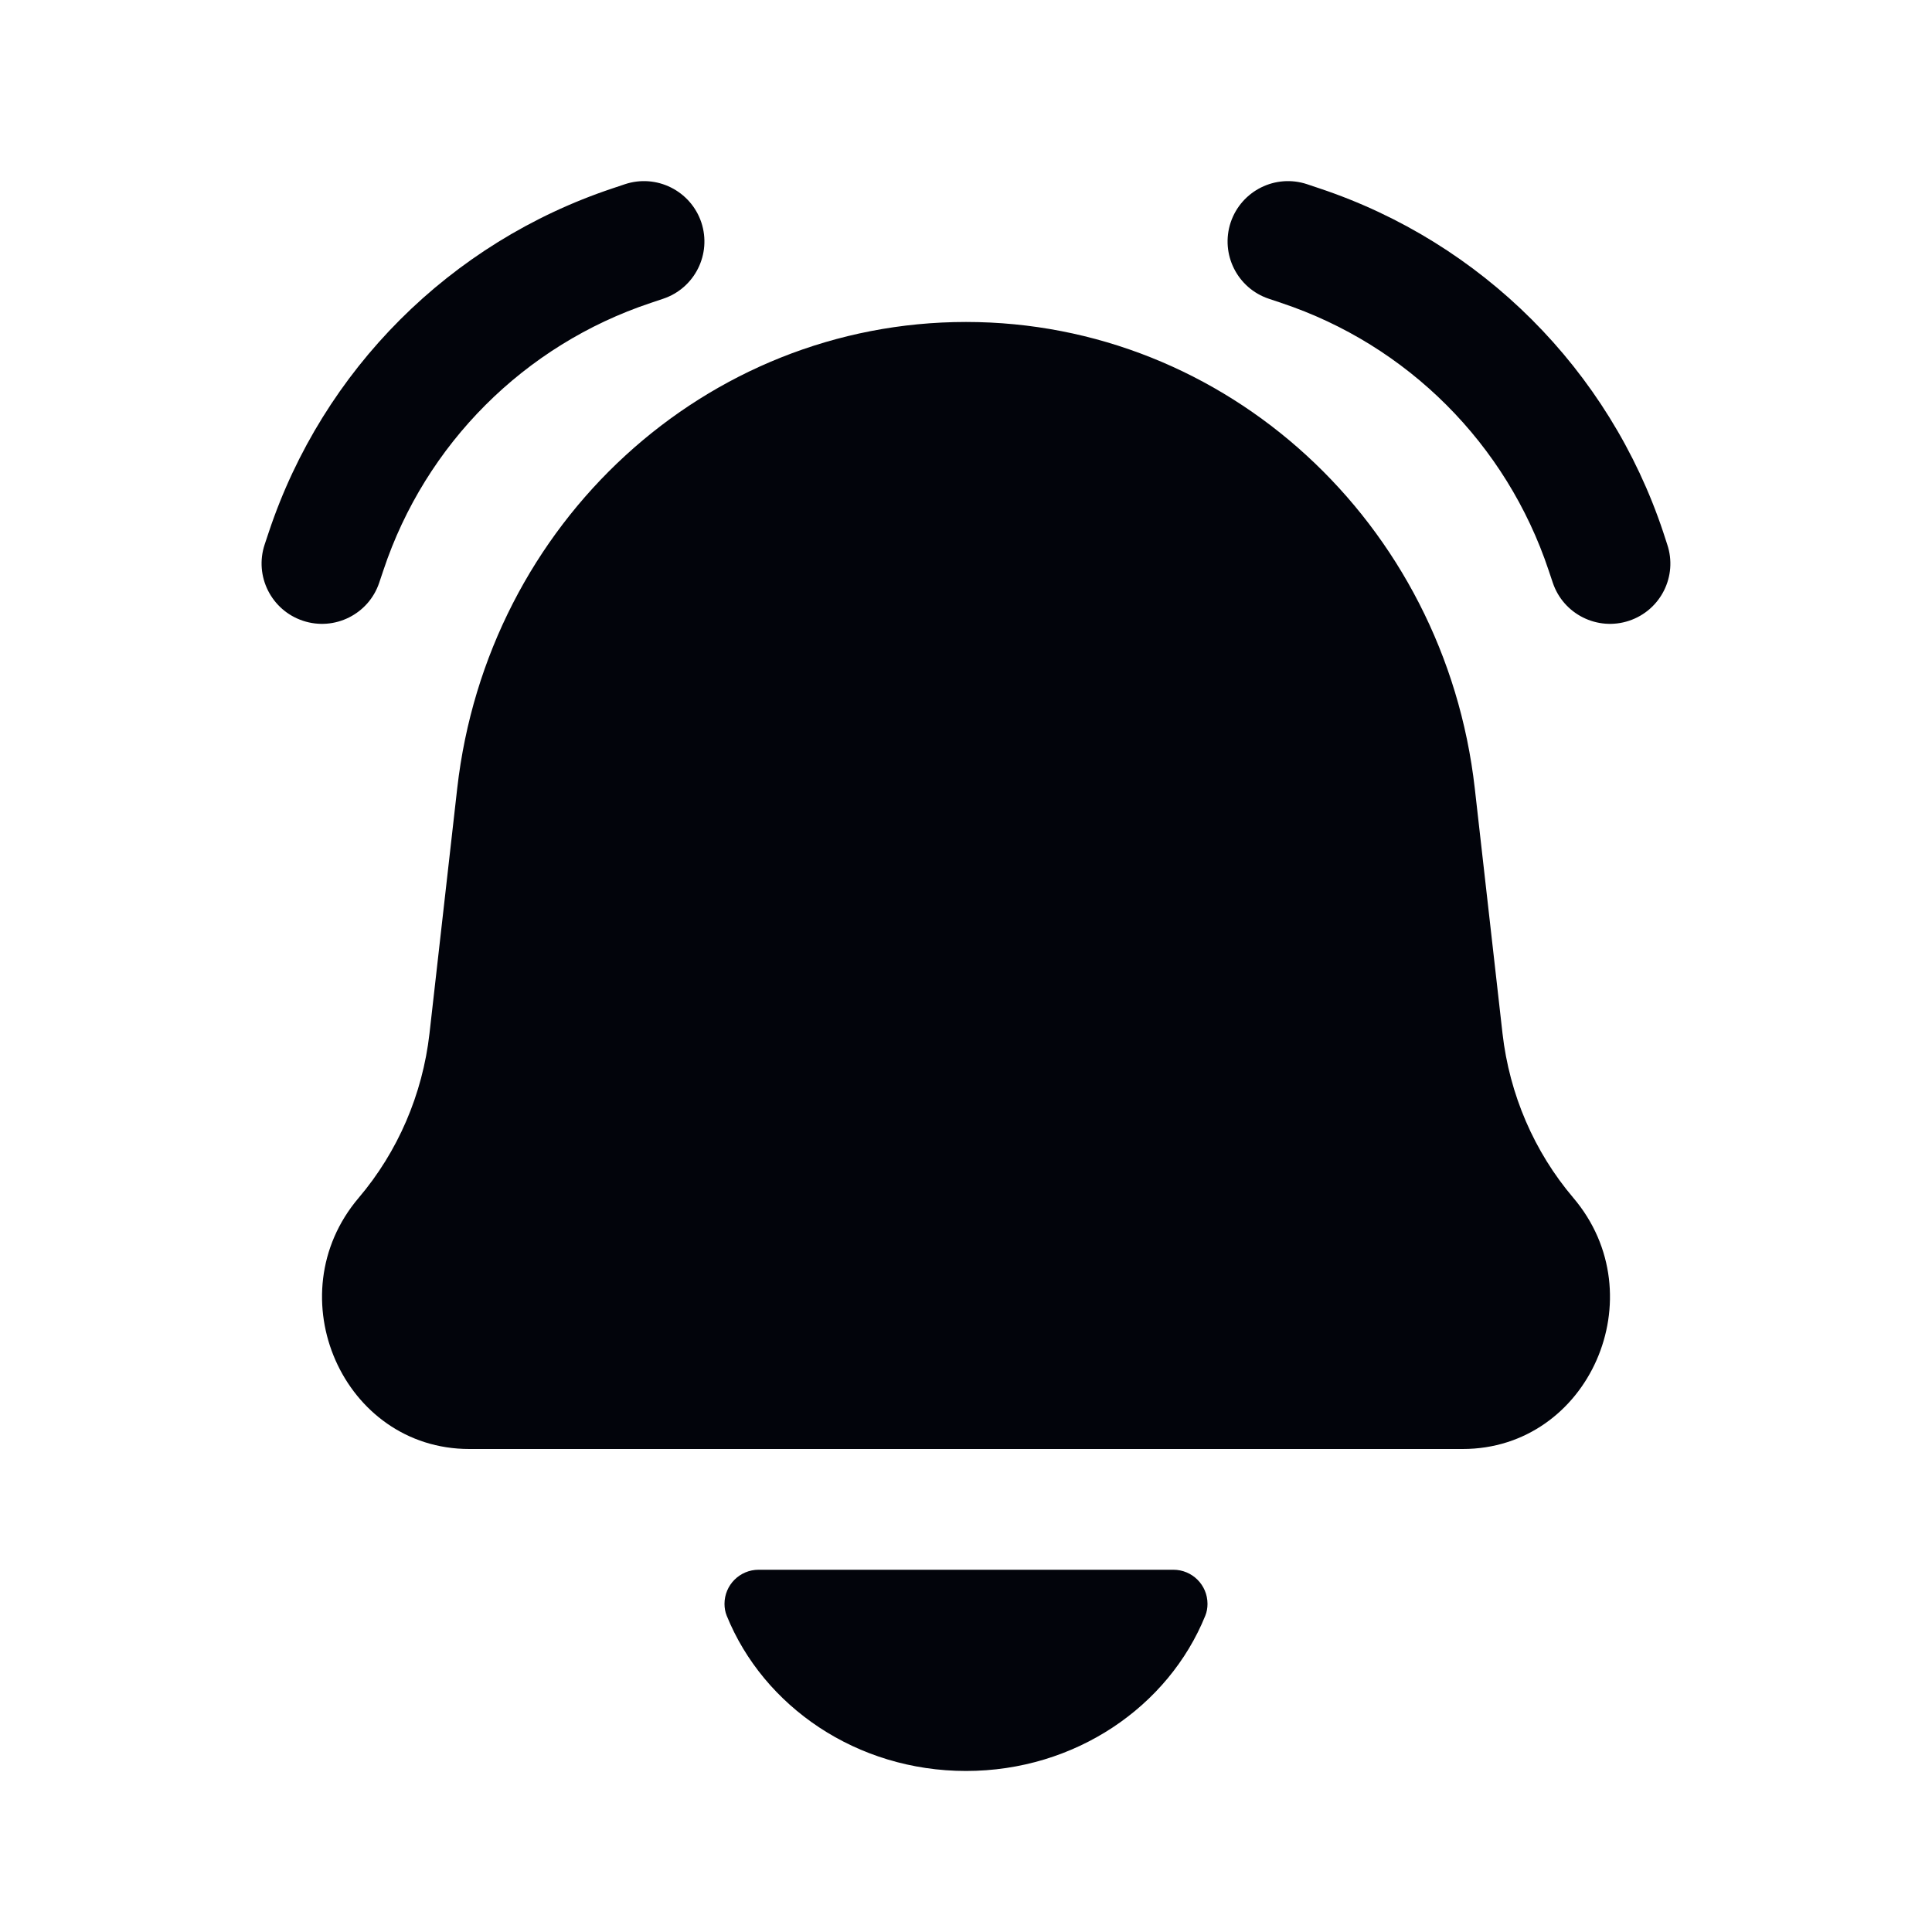 <svg width="20" height="20" viewBox="0 0 20 20" fill="none" xmlns="http://www.w3.org/2000/svg">
<path fill-rule="evenodd" clip-rule="evenodd" d="M6.469 1.907C6.796 1.798 7.15 1.975 7.26 2.302C7.369 2.63 7.192 2.984 6.864 3.093L6.736 3.136C5.43 3.571 4.404 4.596 3.969 5.903L3.926 6.031C3.817 6.358 3.463 6.535 3.136 6.426C2.808 6.317 2.631 5.963 2.74 5.636L2.783 5.507C3.343 3.828 4.661 2.51 6.341 1.95L6.469 1.907ZM13.531 1.907C13.203 1.798 12.85 1.975 12.74 2.302C12.631 2.63 12.808 2.984 13.136 3.093L13.264 3.136C14.57 3.571 15.595 4.596 16.031 5.903L16.074 6.031C16.183 6.358 16.537 6.535 16.864 6.426C17.192 6.317 17.369 5.963 17.259 5.636L17.217 5.507C16.657 3.828 15.339 2.51 13.659 1.95L13.531 1.907ZM10 3.333C7.309 3.333 5.045 5.409 4.733 8.162L4.446 10.699C4.374 11.329 4.119 11.922 3.713 12.4C2.852 13.414 3.551 15 4.858 15H15.142C16.449 15 17.148 13.414 16.287 12.4C15.881 11.922 15.626 11.329 15.554 10.699L15.267 8.162C14.955 5.409 12.691 3.333 10 3.333ZM10 18.333C11.13 18.333 12.096 17.666 12.477 16.726C12.493 16.687 12.5 16.645 12.5 16.603C12.5 16.408 12.342 16.25 12.147 16.25H7.853C7.658 16.25 7.5 16.408 7.5 16.603C7.5 16.645 7.507 16.687 7.523 16.726C7.904 17.666 8.869 18.333 10 18.333Z" fill="#02040B"/>
</svg>
